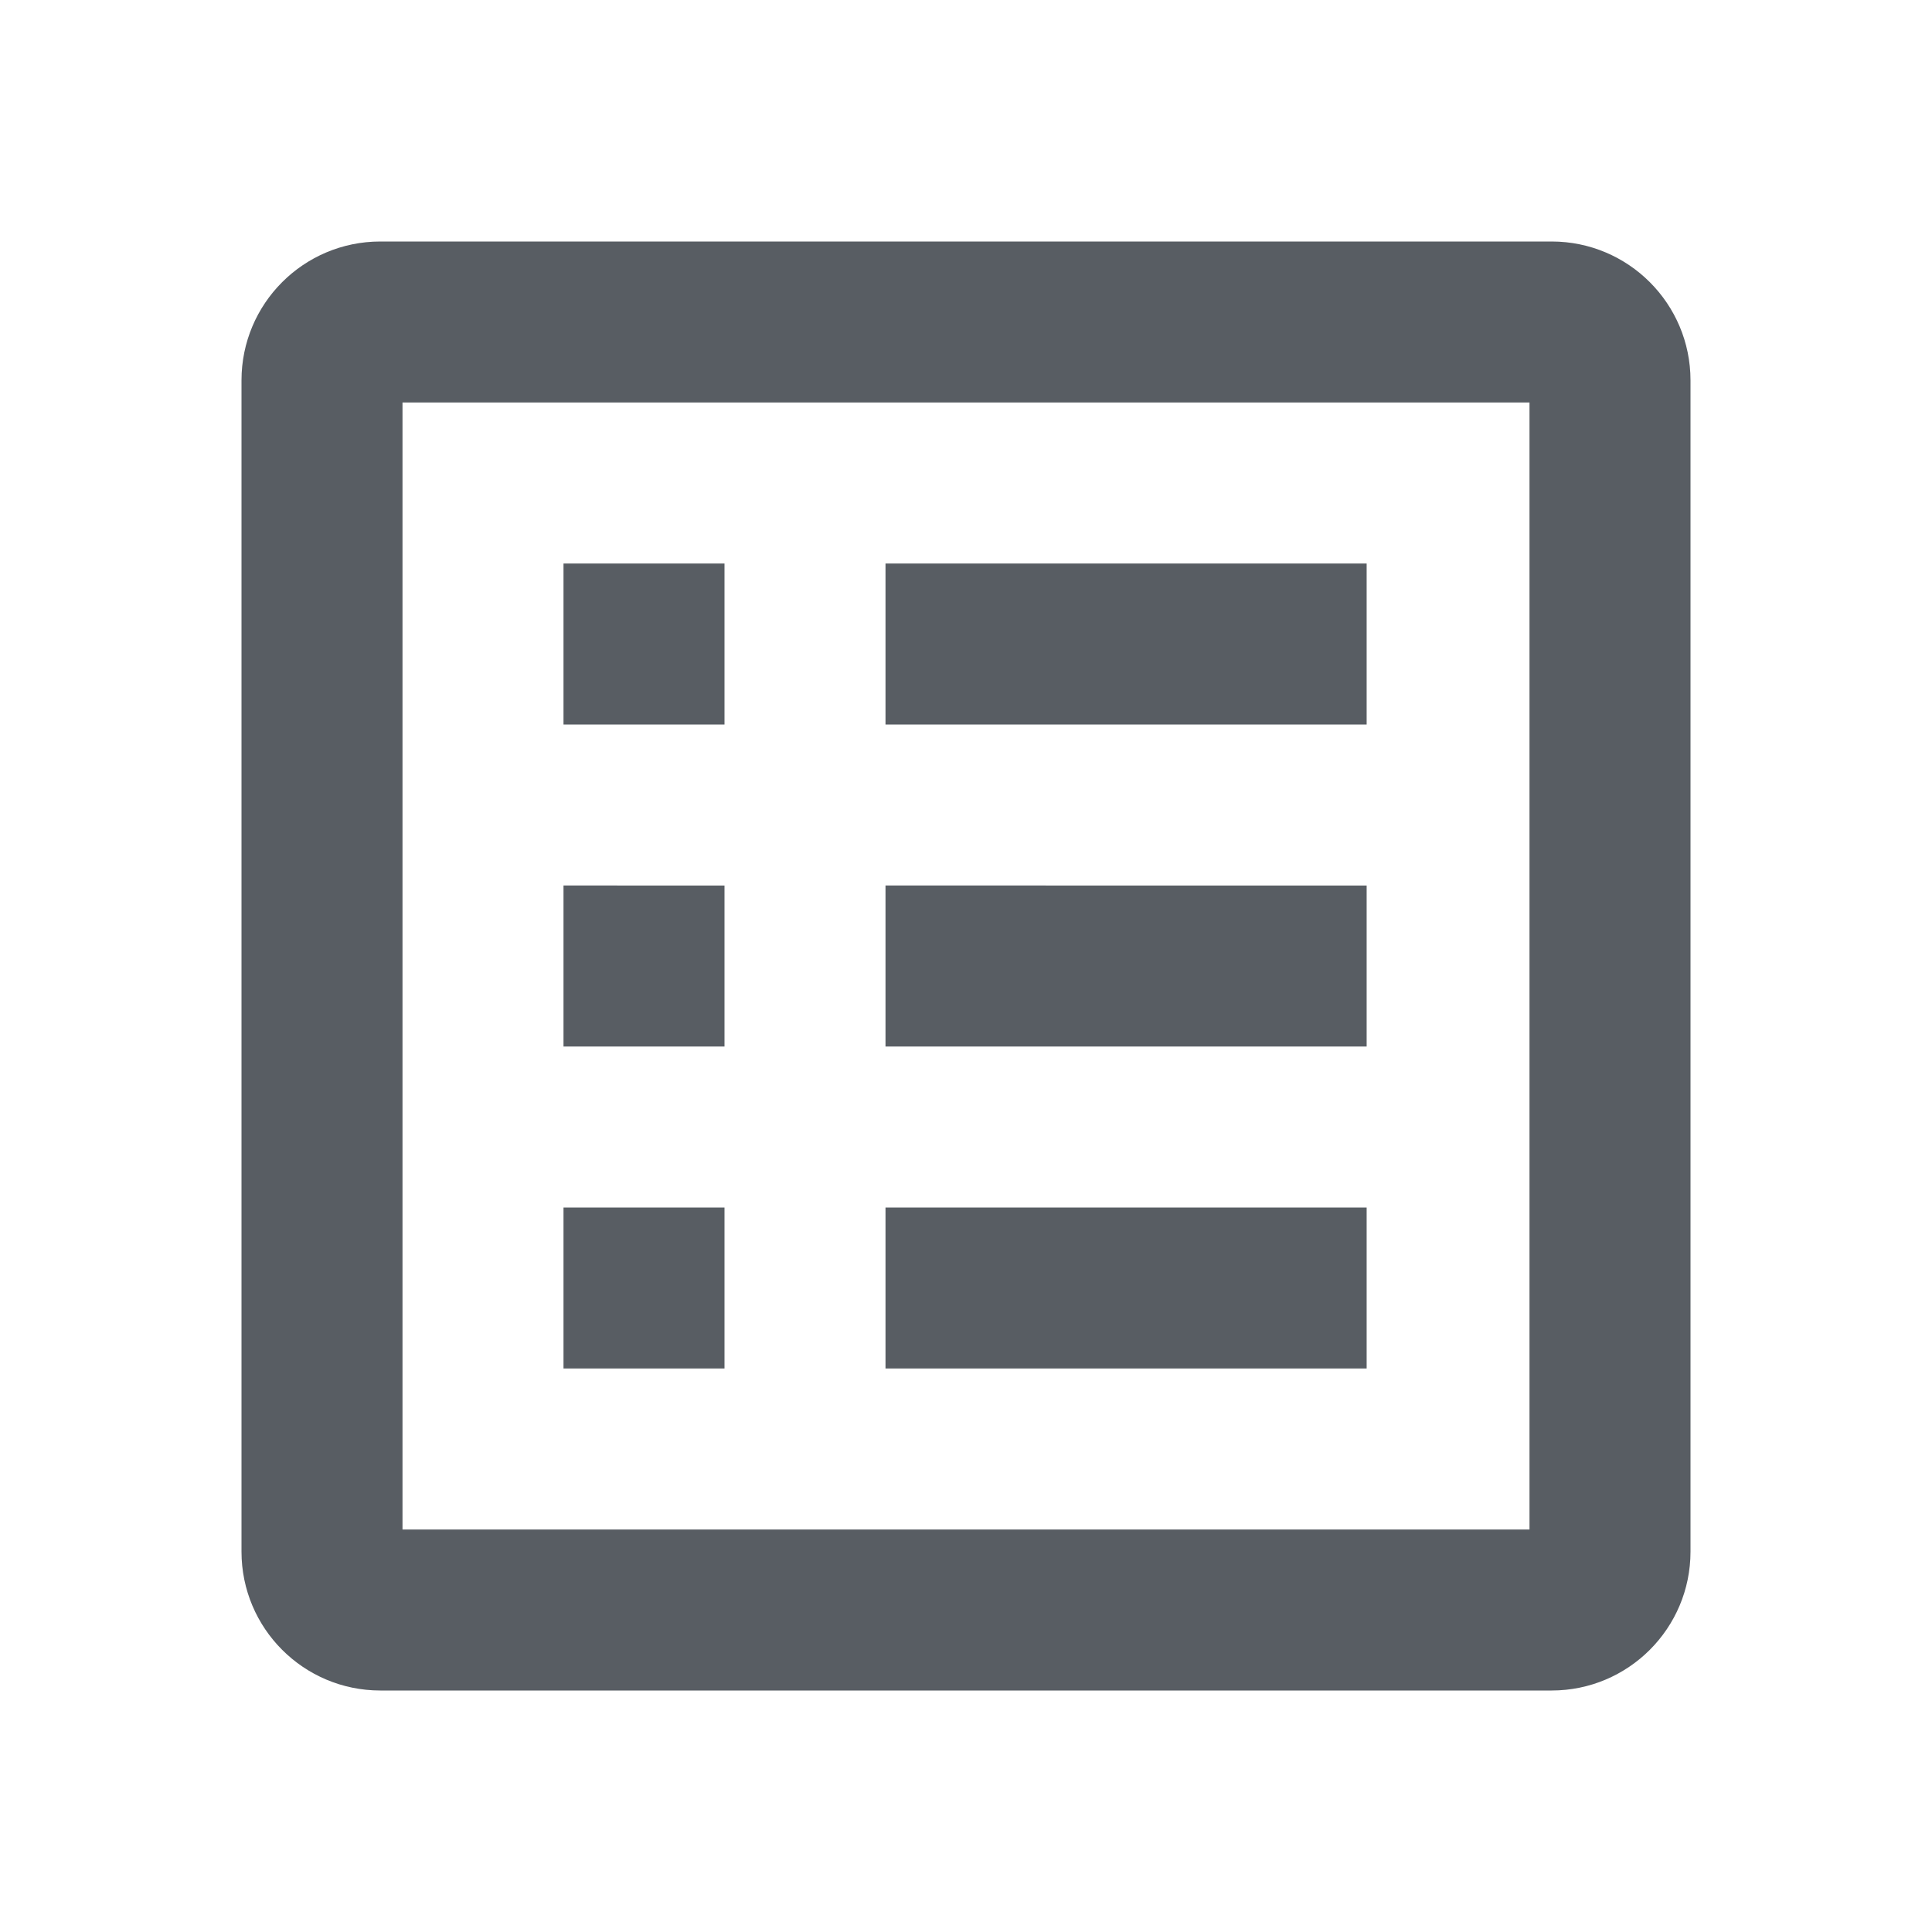 <?xml version="1.0" encoding="utf-8"?>
<!-- Generator: Adobe Illustrator 22.0.1, SVG Export Plug-In . SVG Version: 6.00 Build 0)  -->
<svg version="1.1" id="Layer_1" xmlns="http://www.w3.org/2000/svg" xmlns:xlink="http://www.w3.org/1999/xlink" x="0px" y="0px"
	 viewBox="0 0 24 24" style="enable-background:new 0 0 24 24;" xml:space="preserve">
<style type="text/css">
	.st0{fill:none;}
	.st1{fill:#585D63;}
</style>
<title>list widget</title>
<desc>Created with Sketch.</desc>
<g id="Widgets">
	<g id="list-widget">
		<rect id="Rectangle-12" class="st0" width="24" height="24"/>
		<g id="Clip-2">
		</g>
		<g>
			<path class="st1" d="M19.275,3H4.725c-0.953,0-1.725,0.772-1.725,1.725v14.55
				C3,20.228,3.772,21,4.725,21h14.55c0.952,0,1.725-0.772,1.725-1.725V4.725
				C21,3.772,20.227,3,19.275,3z M19,19h-14V5h14V19z"/>
		</g>
		<path id="Shape" class="st1" d="M7,13h2v-2H7V13z M7,17h2v-2H7V17z M7,9h2V7H7V9z M11,13h5.977v-2H11V13z M11,17h5.977v-2H11
			V17z M11,7v2h5.977V7H11z"/>
	</g>
</g>
</svg>
